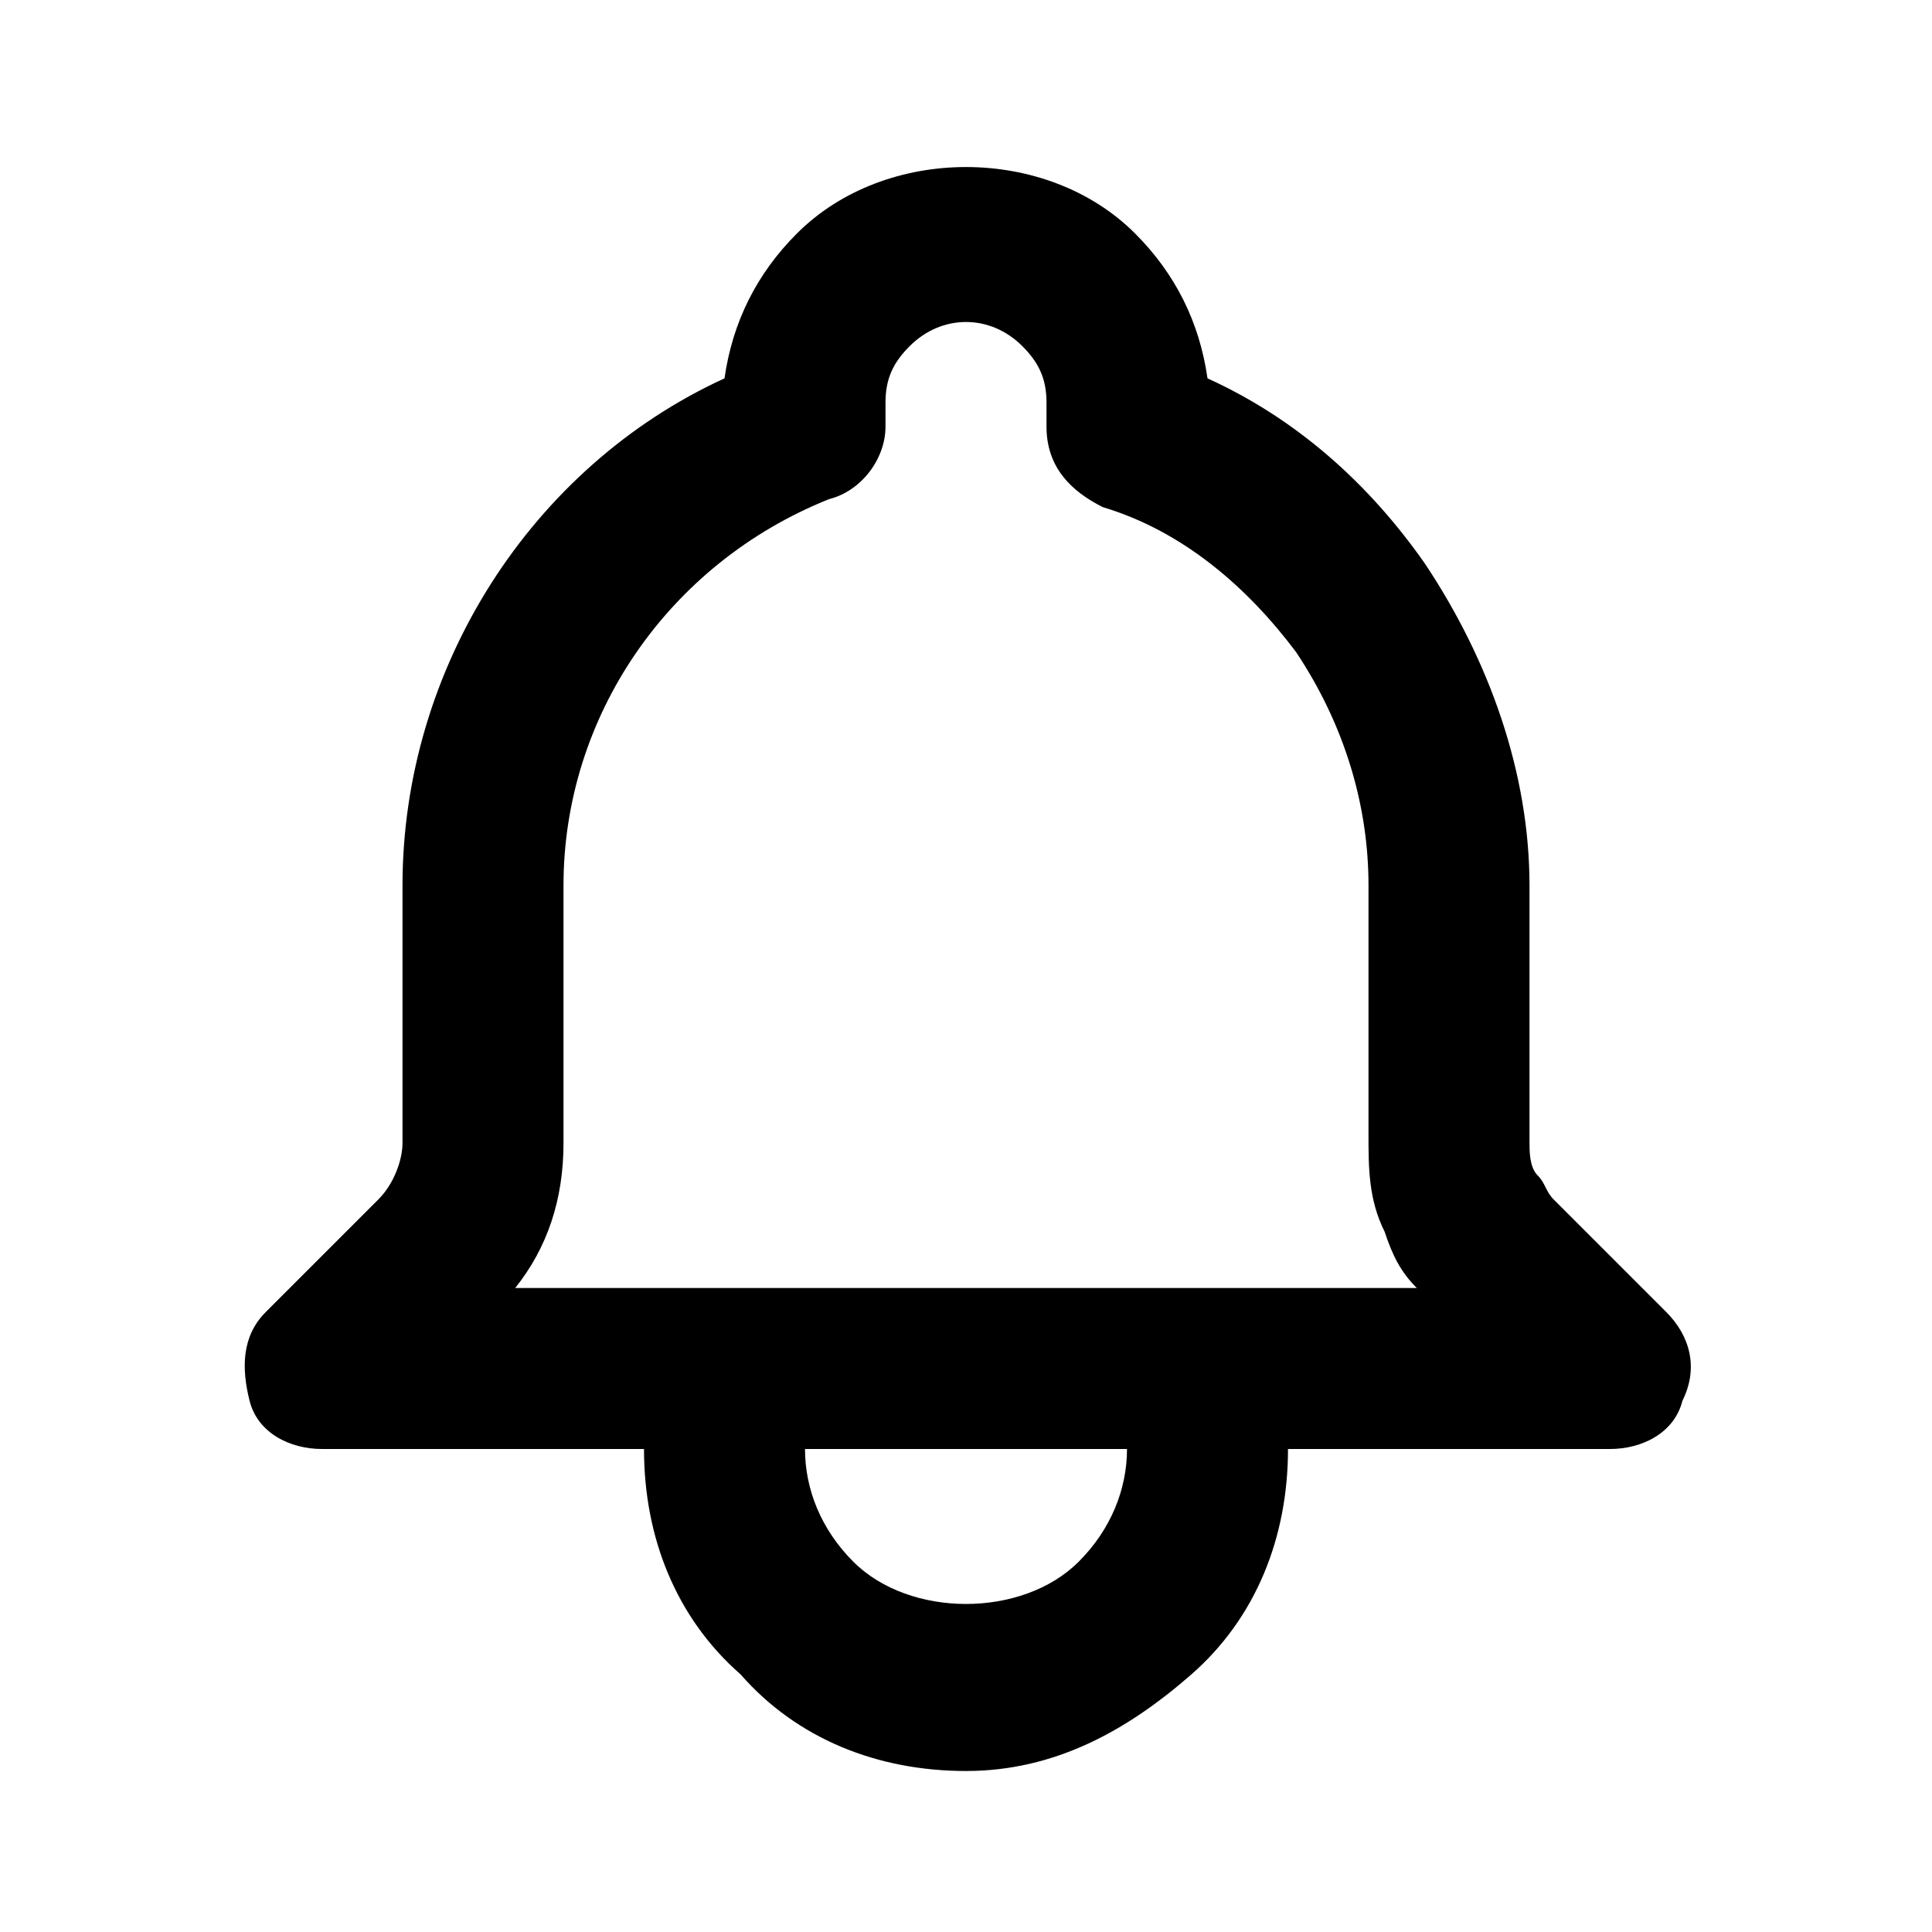 <?xml version="1.0" encoding="utf-8"?>
<!-- Generator: Adobe Illustrator 24.1.2, SVG Export Plug-In . SVG Version: 6.00 Build 0)  -->
<svg version="1.1" id="Слой_1" xmlns="http://www.w3.org/2000/svg" xmlns:xlink="http://www.w3.org/1999/xlink" x="0px" y="0px"
	 viewBox="0 0 24 24" style="enable-background:new 0 0 24 24;" xml:space="preserve">
<g>
	<path d="M12,22c-1.1,0-2.1-0.4-2.8-1.2C8.4,20.1,8,19.1,8,18H4c-0.4,0-0.8-0.2-0.9-0.6S3,16.6,3.3,16.3l1.4-1.4
		C4.9,14.7,5,14.4,5,14.2V11c0-2.7,1.6-5.2,4-6.3C9.1,4,9.4,3.4,9.9,2.9c1.1-1.1,3.1-1.1,4.2,0C14.6,3.4,14.9,4,15,4.7
		C16.1,5.2,17,6,17.7,7c0.8,1.2,1.3,2.6,1.3,4v3.2c0,0.1,0,0.3,0.1,0.4c0.1,0.1,0.1,0.2,0.2,0.3l1.4,1.4c0.3,0.3,0.4,0.7,0.2,1.1
		C20.8,17.8,20.4,18,20,18h-4c0,1.1-0.4,2.1-1.2,2.8S13.1,22,12,22z M10,18c0,0.5,0.2,1,0.6,1.4c0.7,0.7,2.1,0.7,2.8,0
		C13.8,19,14,18.5,14,18H10z M15,16h2.6c-0.2-0.2-0.3-0.4-0.4-0.7c-0.2-0.4-0.2-0.8-0.2-1.2V11c0-1-0.3-2-0.9-2.9
		c-0.6-0.8-1.4-1.5-2.4-1.8C13.3,6.1,13,5.8,13,5.3V5c0-0.3-0.1-0.5-0.3-0.7c-0.4-0.4-1-0.4-1.4,0C11.1,4.5,11,4.7,11,5v0.3
		c0,0.4-0.3,0.8-0.7,0.9C8.3,7,7,8.9,7,11v3.2c0,0.7-0.2,1.3-0.6,1.8H15z"/>
</g>
</svg>

